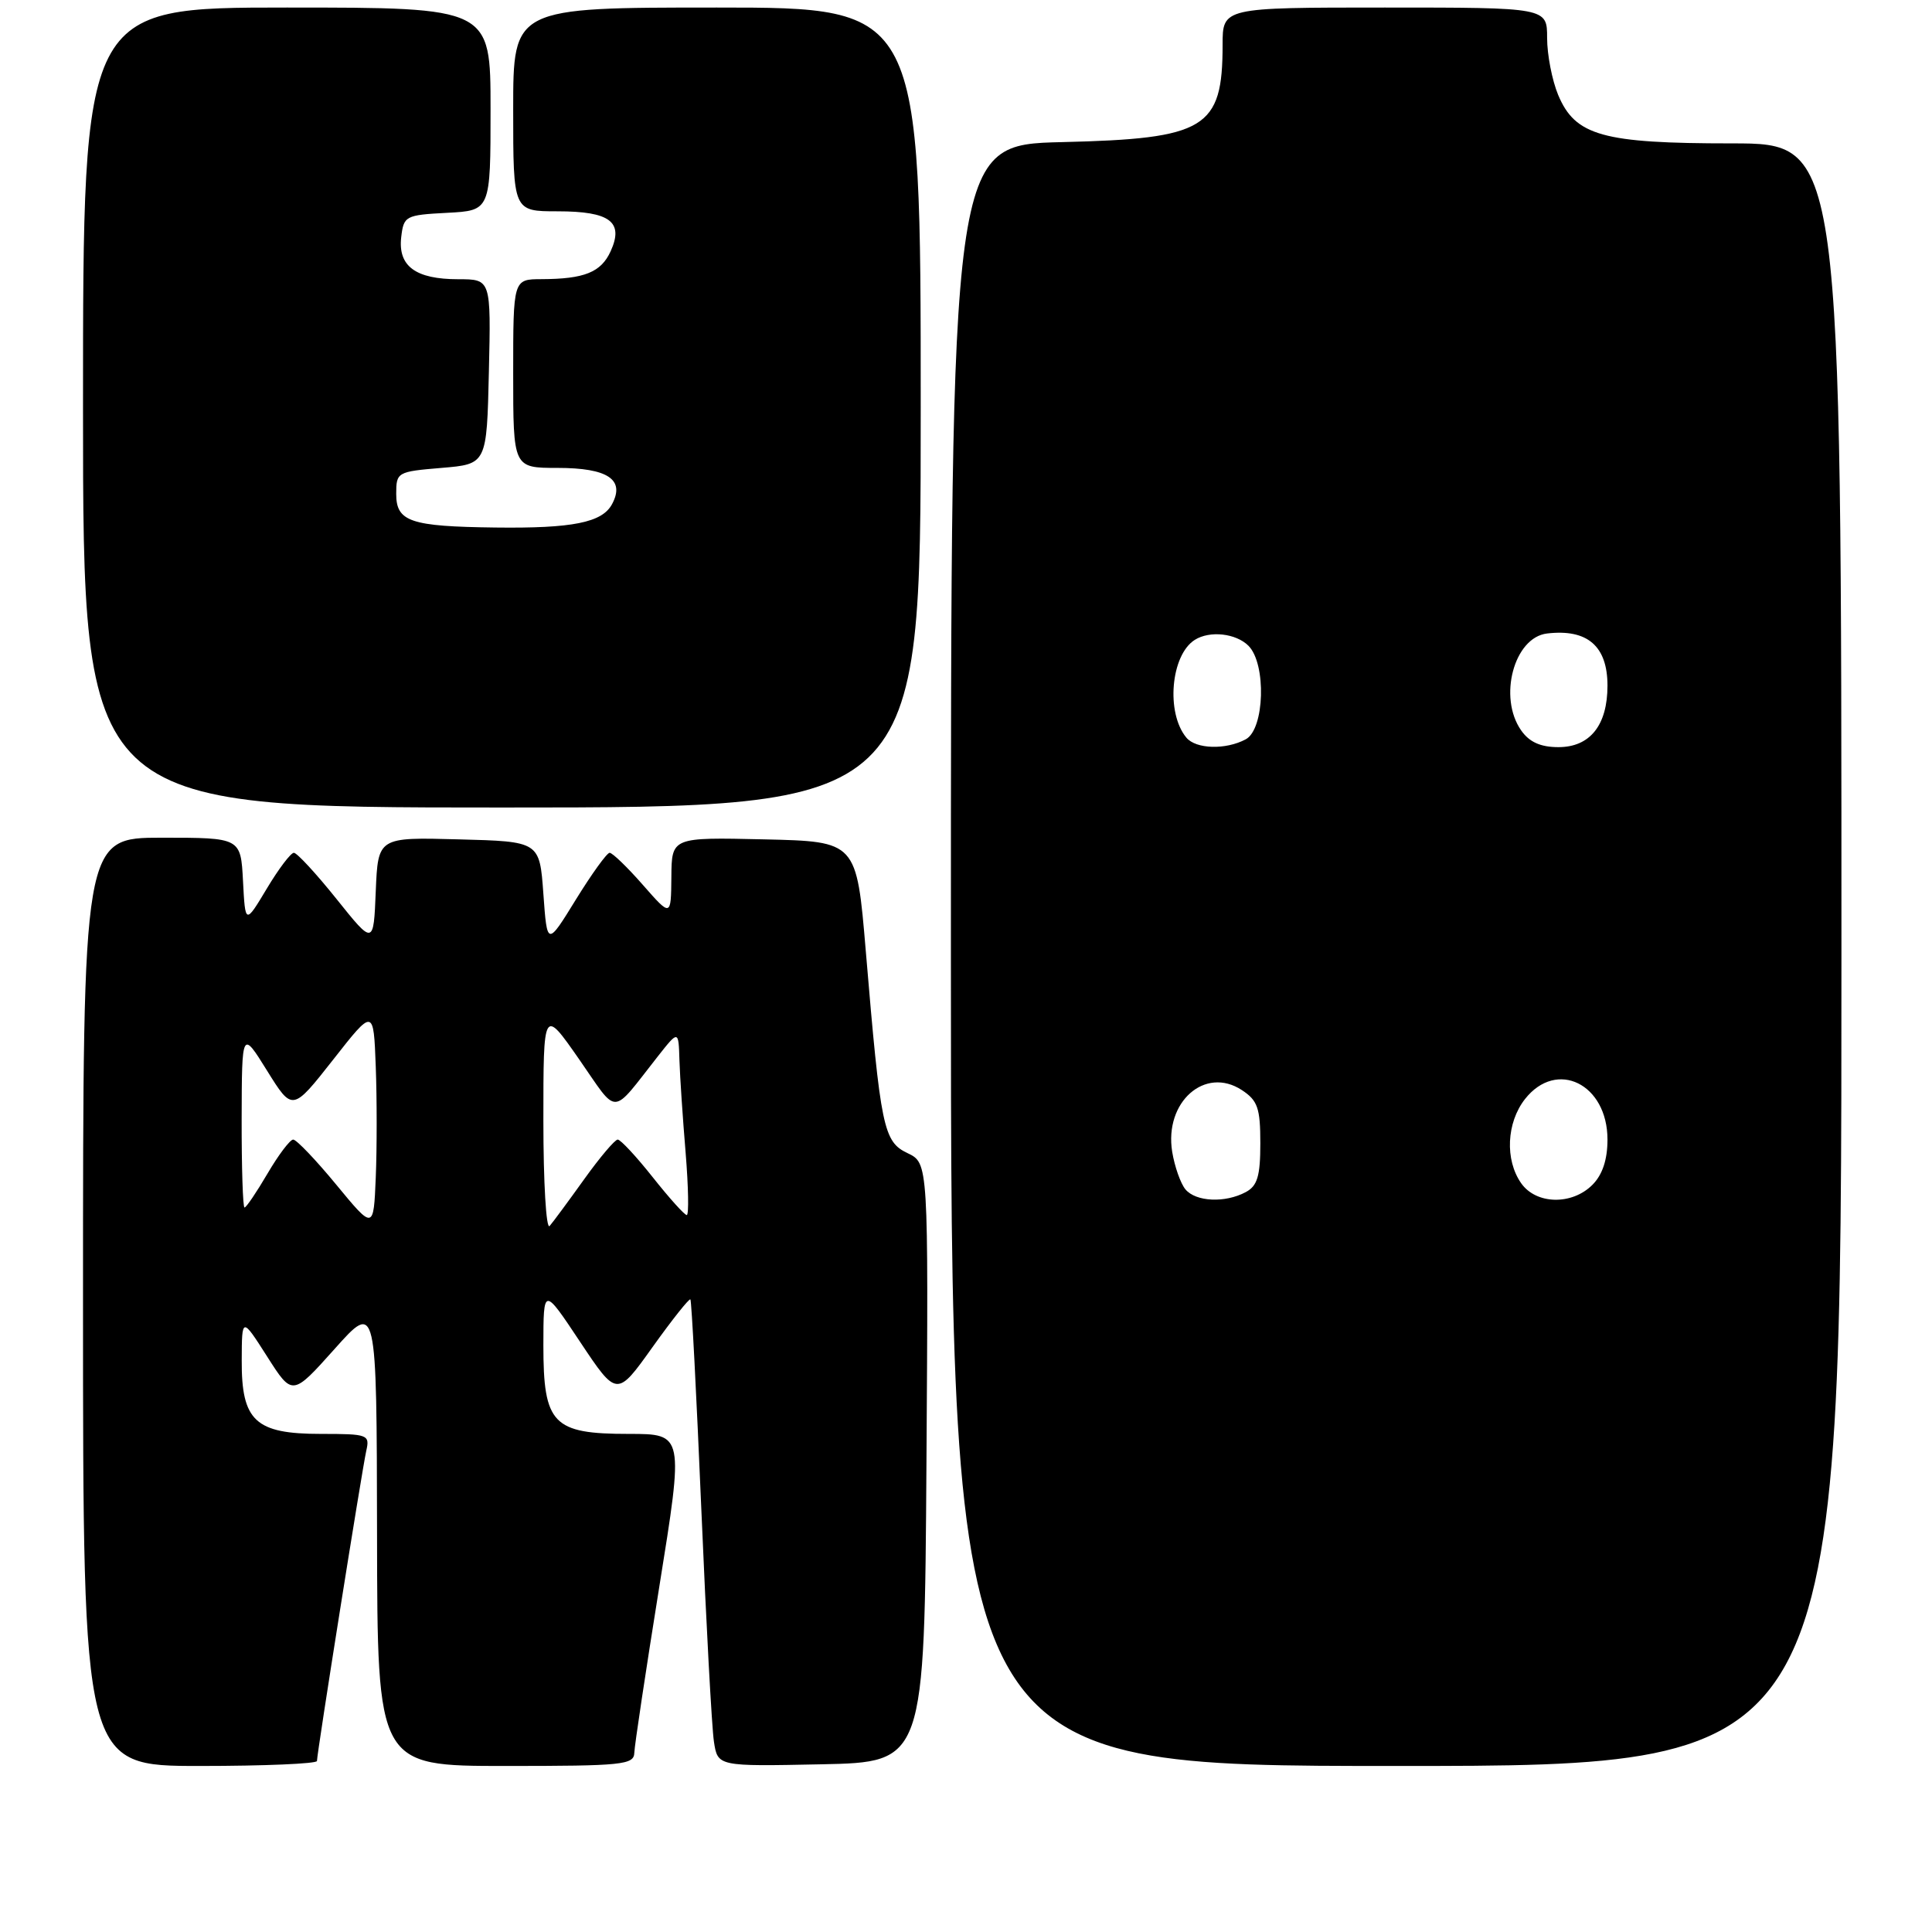 <?xml version="1.0" encoding="UTF-8" standalone="no"?>
<!DOCTYPE svg PUBLIC "-//W3C//DTD SVG 1.1//EN" "http://www.w3.org/Graphics/SVG/1.1/DTD/svg11.dtd" >
<svg xmlns="http://www.w3.org/2000/svg" xmlns:xlink="http://www.w3.org/1999/xlink" version="1.1" viewBox="0 0 256 256">
 <g >
 <path fill="currentColor"
d=" M 42.00 233.34 C 42.00 232.29 47.97 194.75 48.53 192.25 C 49.02 190.09 48.76 190.00 42.52 190.00 C 33.83 190.00 31.99 188.29 32.03 180.25 C 32.05 174.50 32.05 174.50 35.40 179.75 C 38.74 185.00 38.74 185.00 44.33 178.75 C 49.91 172.50 49.91 172.50 49.96 203.25 C 50.00 234.00 50.00 234.00 67.00 234.00 C 82.50 234.00 84.00 233.85 84.05 232.25 C 84.08 231.29 85.57 221.39 87.36 210.25 C 90.62 190.00 90.62 190.00 83.31 190.00 C 73.24 190.00 72.00 188.71 72.00 178.25 C 72.01 170.50 72.01 170.50 76.87 177.81 C 81.74 185.12 81.74 185.12 86.47 178.49 C 89.07 174.85 91.33 172.01 91.48 172.18 C 91.64 172.36 92.29 184.88 92.93 200.00 C 93.57 215.12 94.32 228.98 94.60 230.78 C 95.10 234.06 95.10 234.06 108.80 233.78 C 122.50 233.50 122.50 233.50 122.76 193.81 C 123.02 154.12 123.02 154.12 120.26 152.80 C 117.06 151.28 116.69 149.50 114.72 126.00 C 113.50 111.50 113.50 111.50 101.25 111.22 C 89.00 110.94 89.00 110.94 88.96 116.22 C 88.91 121.50 88.91 121.50 85.18 117.25 C 83.13 114.91 81.15 113.00 80.78 113.00 C 80.42 113.00 78.41 115.79 76.31 119.19 C 72.50 125.38 72.50 125.38 72.00 118.44 C 71.50 111.50 71.50 111.50 60.79 111.22 C 50.09 110.93 50.09 110.93 49.79 118.09 C 49.50 125.25 49.50 125.25 44.59 119.12 C 41.90 115.76 39.35 113.00 38.94 113.00 C 38.53 113.00 36.91 115.14 35.35 117.75 C 32.50 122.50 32.50 122.50 32.20 116.75 C 31.90 111.00 31.90 111.00 21.45 111.00 C 11.00 111.00 11.00 111.00 11.00 172.50 C 11.00 234.00 11.00 234.00 26.50 234.00 C 35.03 234.00 42.00 233.70 42.00 233.34 Z  M 244.00 126.50 C 244.00 19.00 244.00 19.00 229.47 19.00 C 212.35 19.00 208.73 17.99 206.46 12.57 C 205.66 10.64 205.00 7.25 205.00 5.03 C 205.00 1.00 205.00 1.00 183.50 1.00 C 162.00 1.00 162.00 1.00 162.00 5.95 C 162.00 17.03 159.78 18.38 140.75 18.83 C 126.00 19.18 126.00 19.18 126.00 126.59 C 126.00 234.00 126.00 234.00 185.00 234.00 C 244.00 234.00 244.00 234.00 244.00 126.50 Z  M 122.00 54.00 C 122.00 1.00 122.00 1.00 95.00 1.00 C 68.00 1.00 68.00 1.00 68.00 14.50 C 68.00 28.00 68.00 28.00 73.88 28.00 C 80.84 28.00 82.69 29.40 80.91 33.30 C 79.64 36.08 77.44 36.97 71.75 36.99 C 68.00 37.00 68.00 37.00 68.00 49.50 C 68.00 62.00 68.00 62.00 73.88 62.00 C 80.53 62.00 82.85 63.54 81.10 66.80 C 79.80 69.24 75.89 70.03 65.63 69.90 C 54.38 69.76 52.50 69.13 52.50 65.45 C 52.50 62.57 52.63 62.49 58.50 62.00 C 64.50 61.50 64.50 61.50 64.78 49.25 C 65.06 37.00 65.06 37.00 60.72 37.00 C 55.08 37.00 52.73 35.28 53.16 31.45 C 53.49 28.61 53.71 28.49 59.25 28.20 C 65.00 27.90 65.00 27.90 65.00 14.45 C 65.00 1.00 65.00 1.00 38.00 1.00 C 11.00 1.00 11.00 1.00 11.00 54.00 C 11.00 107.00 11.00 107.00 66.50 107.00 C 122.00 107.00 122.00 107.00 122.00 54.00 Z  M 44.56 156.98 C 41.85 153.69 39.28 151.00 38.85 151.00 C 38.43 151.00 36.90 153.03 35.45 155.50 C 34.00 157.97 32.63 160.00 32.40 160.00 C 32.18 160.00 32.01 154.71 32.02 148.25 C 32.05 136.50 32.05 136.50 35.40 141.89 C 38.75 147.27 38.75 147.27 44.13 140.43 C 49.50 133.58 49.50 133.58 49.79 141.34 C 49.95 145.60 49.95 152.21 49.79 156.03 C 49.50 162.97 49.50 162.97 44.56 156.98 Z  M 72.00 148.48 C 72.00 133.56 72.00 133.56 76.73 140.35 C 82.01 147.93 80.86 147.98 87.20 139.93 C 89.91 136.50 89.91 136.50 90.03 140.50 C 90.10 142.70 90.47 148.21 90.85 152.75 C 91.22 157.29 91.29 161.00 91.00 161.00 C 90.70 161.00 88.68 158.75 86.50 156.00 C 84.32 153.25 82.23 151.00 81.85 151.00 C 81.48 151.00 79.48 153.36 77.41 156.25 C 75.34 159.14 73.28 161.93 72.83 162.45 C 72.37 162.97 72.00 156.69 72.00 148.48 Z  M 157.07 157.59 C 156.43 156.81 155.64 154.57 155.32 152.61 C 154.26 146.02 159.66 141.24 164.55 144.44 C 166.65 145.82 167.00 146.82 167.00 151.49 C 167.00 155.84 166.61 157.14 165.07 157.96 C 162.33 159.43 158.45 159.25 157.07 157.59 Z  M 201.56 156.78 C 199.39 153.68 199.62 148.76 202.07 145.63 C 206.26 140.31 213.00 143.62 213.00 151.00 C 213.00 153.67 212.33 155.67 211.00 157.00 C 208.28 159.72 203.54 159.61 201.56 156.78 Z  M 157.20 97.74 C 154.47 94.46 155.13 86.81 158.31 84.79 C 160.29 83.53 163.77 83.91 165.43 85.57 C 167.82 87.97 167.57 96.62 165.07 97.96 C 162.43 99.38 158.47 99.27 157.20 97.74 Z  M 201.56 96.78 C 198.49 92.40 200.62 84.45 205.00 83.94 C 210.34 83.31 213.00 85.61 213.00 90.85 C 213.00 96.10 210.68 99.00 206.50 99.00 C 204.13 99.00 202.64 98.33 201.56 96.78 Z "/>
</g>
</svg>